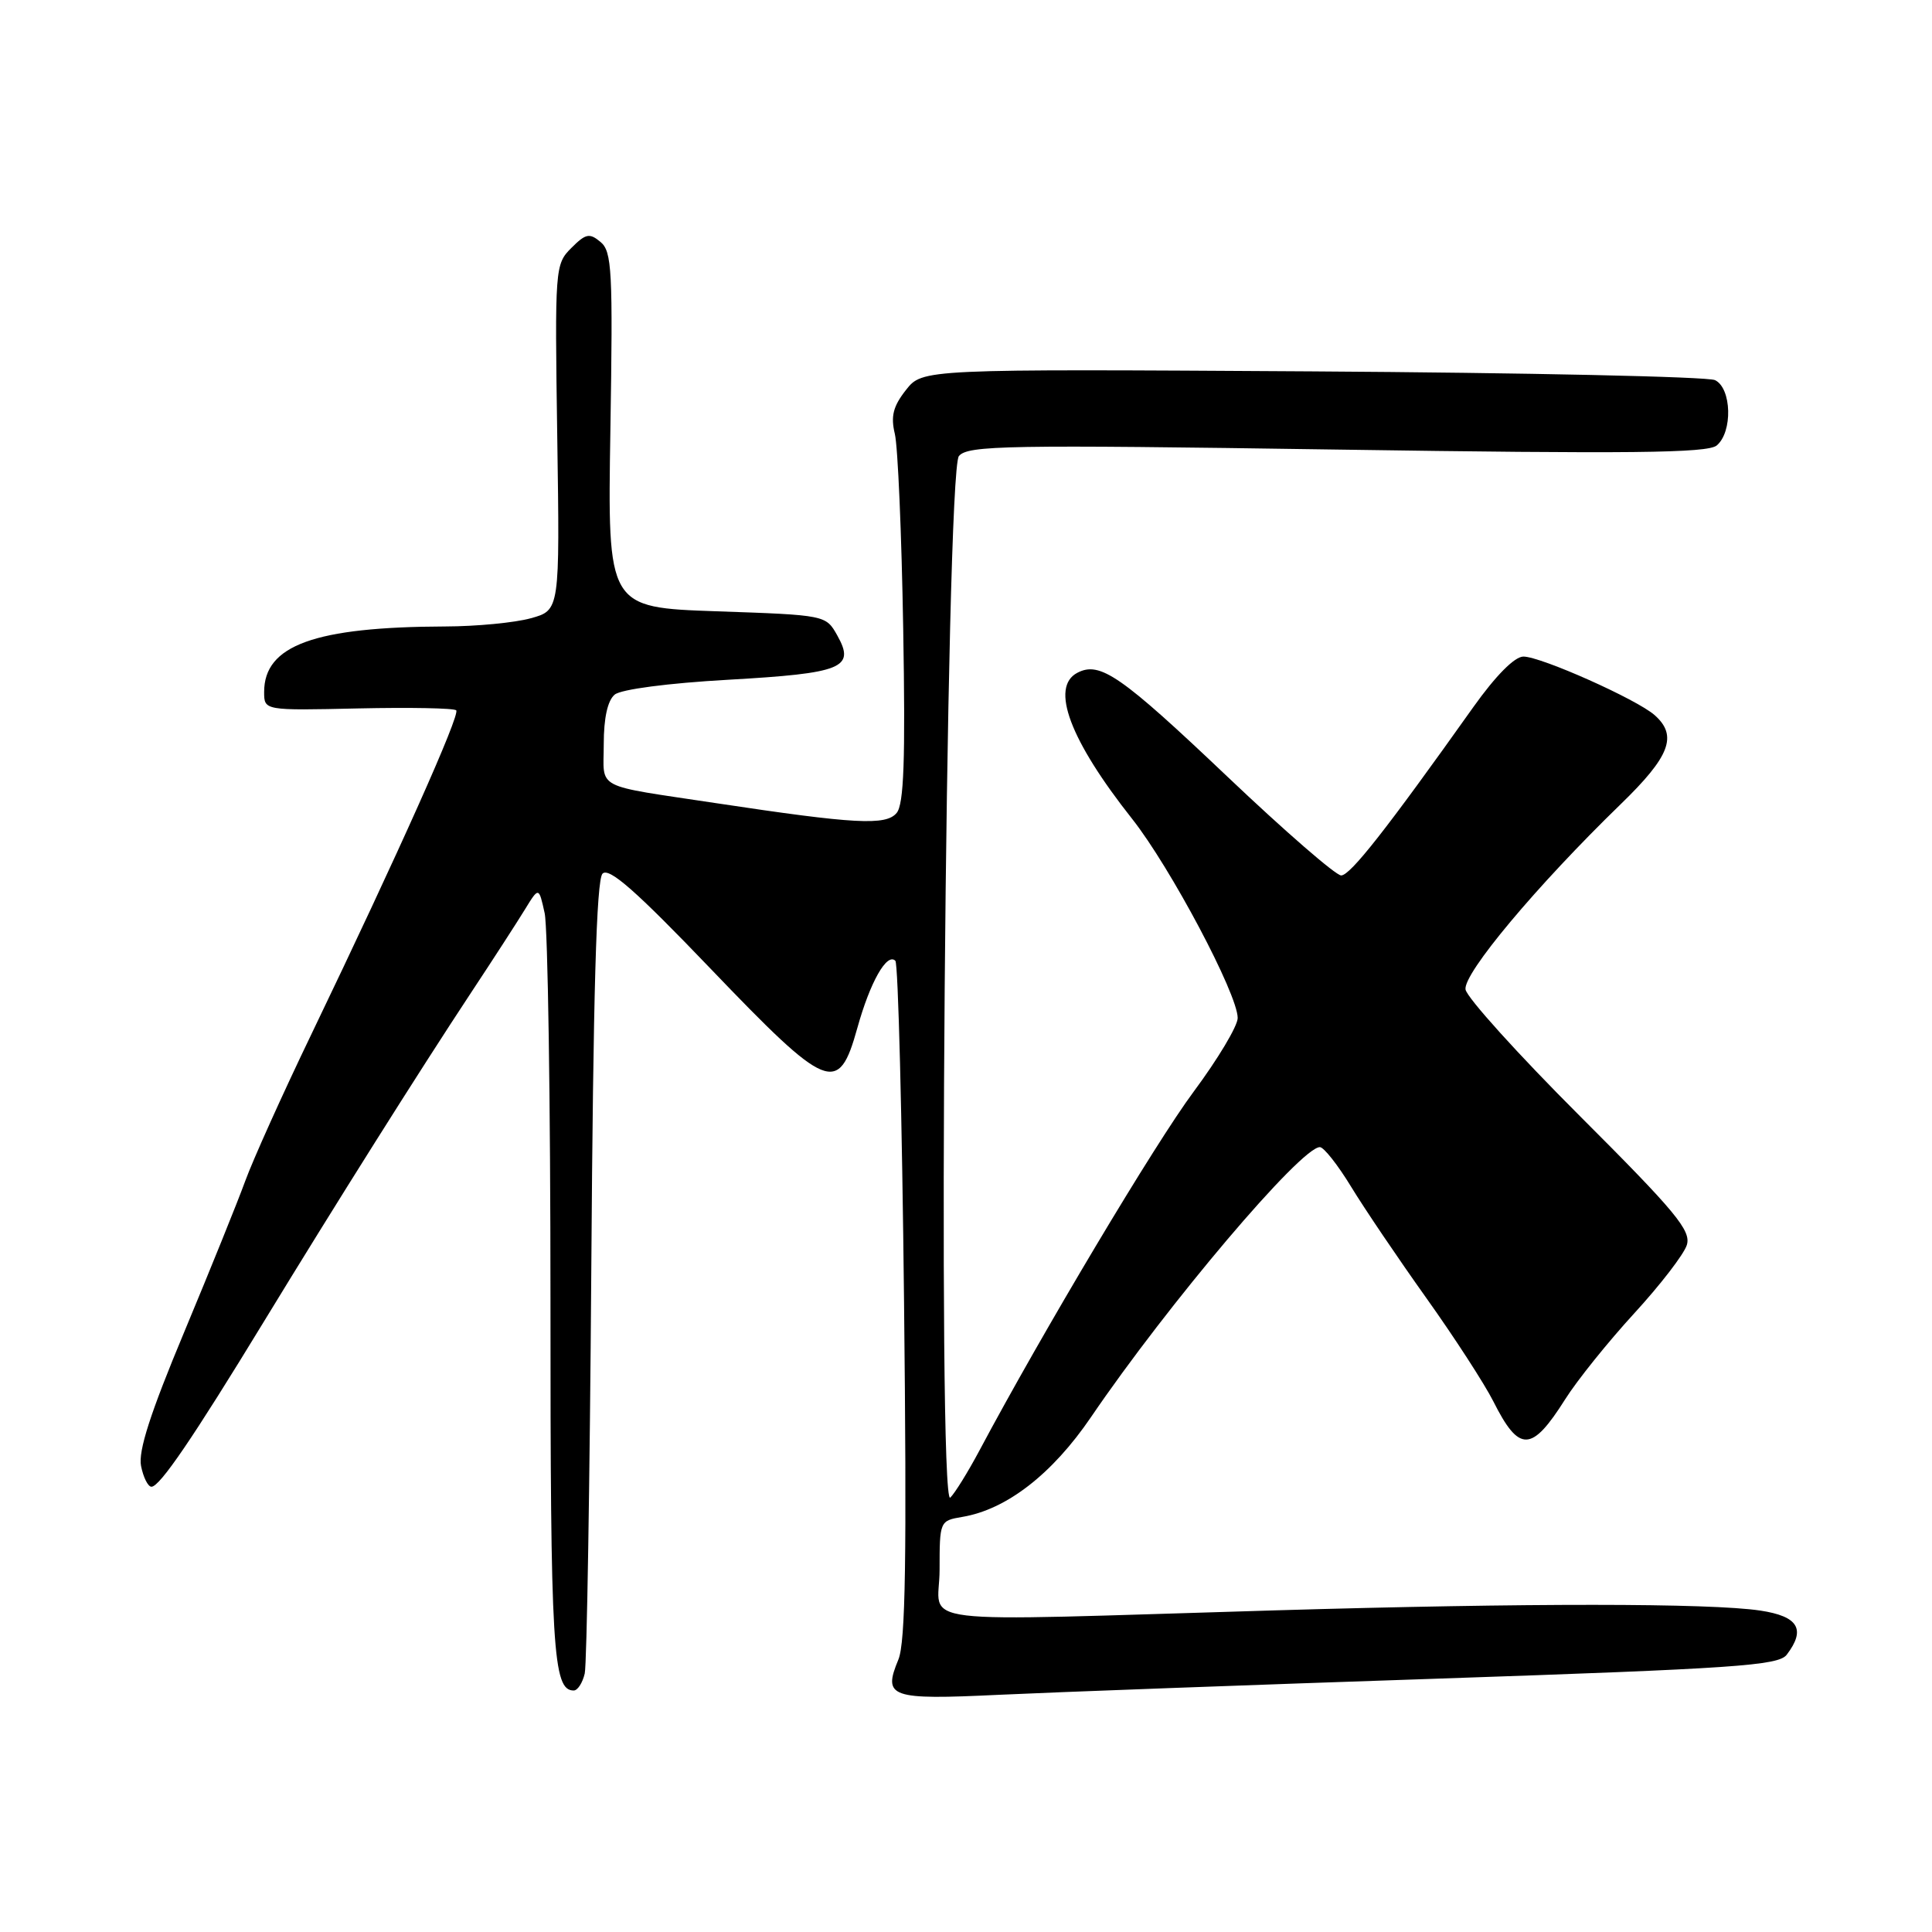 <?xml version="1.0" encoding="UTF-8" standalone="no"?>
<!DOCTYPE svg PUBLIC "-//W3C//DTD SVG 1.1//EN" "http://www.w3.org/Graphics/SVG/1.1/DTD/svg11.dtd" >
<svg xmlns="http://www.w3.org/2000/svg" xmlns:xlink="http://www.w3.org/1999/xlink" version="1.1" viewBox="0 0 256 256">
 <g >
 <path fill="currentColor"
d=" M 190.50 222.43 C 229.93 221.09 235.65 220.70 236.75 219.26 C 239.32 215.89 238.29 214.17 233.25 213.41 C 226.57 212.41 202.35 212.40 169.00 213.38 C 119.13 214.85 124.50 215.50 124.50 208.00 C 124.50 201.56 124.53 201.50 127.50 201.00 C 133.37 200.02 139.42 195.33 144.56 187.78 C 154.78 172.76 172.38 152.00 174.89 152.00 C 175.41 152.00 177.27 154.36 179.03 157.25 C 180.79 160.14 185.28 166.78 189.00 172.00 C 192.72 177.22 196.71 183.38 197.87 185.68 C 201.30 192.50 202.94 192.46 207.39 185.42 C 208.97 182.91 213.09 177.79 216.53 174.04 C 219.98 170.28 223.12 166.21 223.51 164.98 C 224.11 163.07 222.09 160.62 209.36 147.90 C 201.19 139.74 194.36 132.18 194.19 131.11 C 193.86 129.02 203.62 117.36 214.75 106.56 C 221.29 100.22 222.33 97.49 219.25 94.76 C 216.89 92.67 204.19 87.00 201.86 87.00 C 200.69 87.00 198.20 89.52 195.24 93.67 C 183.71 109.90 178.92 116.00 177.71 116.00 C 177.00 116.00 170.24 110.13 162.69 102.96 C 148.51 89.50 145.75 87.58 142.75 89.15 C 139.13 91.05 141.76 98.07 150.01 108.50 C 155.10 114.95 164.00 131.73 164.00 134.89 C 164.00 135.95 161.37 140.34 158.16 144.66 C 153.08 151.48 138.10 176.58 129.76 192.24 C 128.25 195.07 126.52 197.86 125.92 198.44 C 124.17 200.13 125.31 62.54 127.06 60.43 C 128.24 59.01 133.31 58.92 177.15 59.57 C 215.99 60.15 226.25 60.04 227.47 59.03 C 229.61 57.25 229.46 51.44 227.25 50.37 C 226.29 49.91 202.27 49.39 173.87 49.21 C 122.23 48.89 122.23 48.89 120.04 51.68 C 118.34 53.84 118.01 55.16 118.57 57.49 C 118.97 59.14 119.47 70.78 119.68 83.35 C 119.98 100.72 119.77 106.57 118.81 107.72 C 117.40 109.42 113.31 109.20 95.00 106.44 C 78.47 103.94 80.00 104.74 80.00 98.60 C 80.00 95.15 80.51 92.82 81.45 92.04 C 82.29 91.34 88.51 90.52 96.50 90.07 C 111.64 89.21 113.36 88.51 110.95 84.21 C 109.43 81.50 109.43 81.50 94.96 81.00 C 80.50 80.50 80.50 80.50 80.88 56.98 C 81.22 35.87 81.09 33.32 79.57 32.06 C 78.11 30.84 77.61 30.95 75.70 32.86 C 73.54 35.02 73.51 35.49 73.84 57.96 C 74.18 80.86 74.18 80.86 70.34 81.92 C 68.23 82.51 63.12 83.00 59.00 83.01 C 41.70 83.07 35.00 85.50 35.00 91.69 C 35.00 94.15 35.00 94.15 47.46 93.87 C 54.32 93.72 60.16 93.83 60.45 94.12 C 61.01 94.68 52.86 112.92 41.28 137.00 C 37.44 144.97 33.49 153.75 32.49 156.50 C 31.49 159.25 27.85 168.25 24.41 176.50 C 19.91 187.26 18.30 192.28 18.69 194.25 C 18.99 195.76 19.61 197.00 20.07 197.00 C 21.17 197.00 25.57 190.54 34.96 175.13 C 44.49 159.50 55.48 142.04 62.44 131.50 C 65.35 127.10 68.55 122.15 69.56 120.50 C 71.40 117.50 71.40 117.50 72.17 121.00 C 72.59 122.92 72.94 145.99 72.94 172.25 C 72.93 218.72 73.25 224.00 76.02 224.00 C 76.54 224.00 77.19 222.99 77.48 221.75 C 77.76 220.51 78.15 196.41 78.35 168.20 C 78.60 131.54 79.03 116.57 79.84 115.76 C 80.70 114.90 84.28 118.05 94.11 128.31 C 109.73 144.61 111.11 145.17 113.60 136.22 C 115.29 130.14 117.52 126.19 118.64 127.31 C 119.01 127.68 119.53 147.99 119.79 172.45 C 120.16 206.39 119.99 217.62 119.04 219.90 C 116.96 224.92 117.90 225.26 132.37 224.57 C 139.59 224.23 165.75 223.26 190.50 222.43 Z "/>
</g>
</svg>